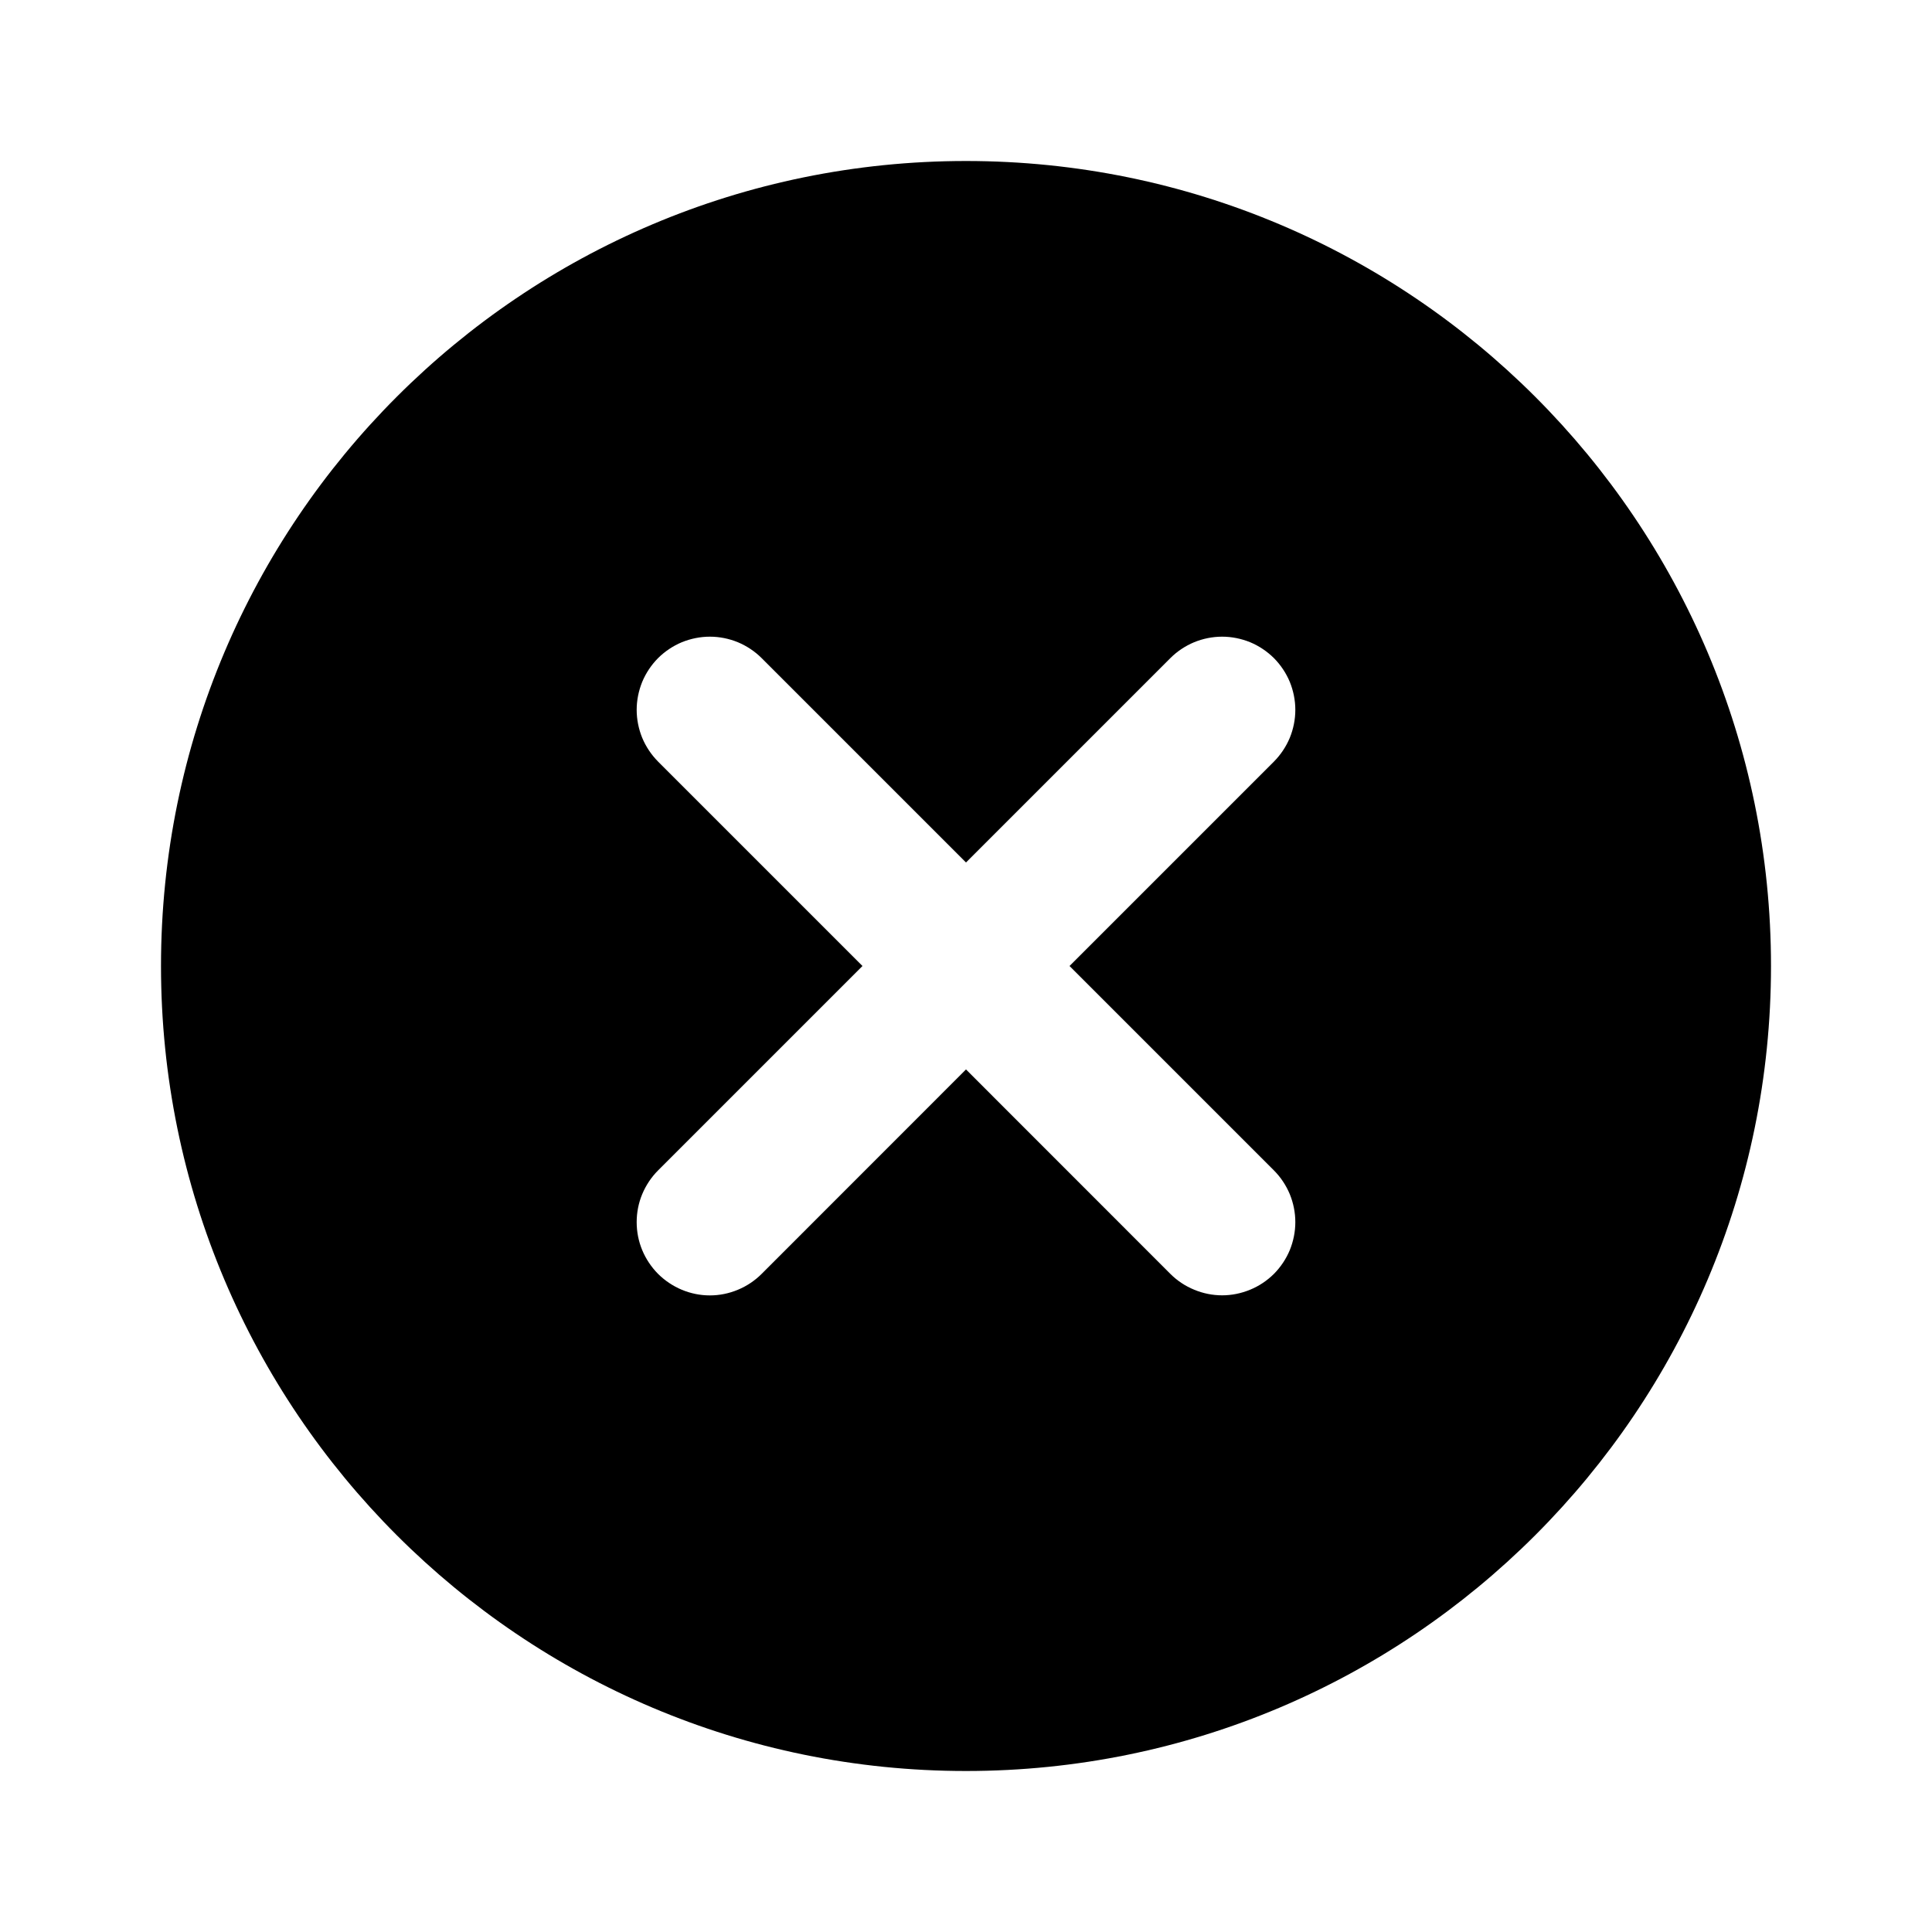 <svg width="24" height="24" viewBox="0 0 24 24" fill="none" xmlns="http://www.w3.org/2000/svg">
<path fill-rule="evenodd" clip-rule="evenodd" d="M15.825 14.539C15.909 14.623 15.976 14.724 16.022 14.834C16.067 14.944 16.091 15.062 16.091 15.182C16.091 15.301 16.067 15.419 16.022 15.53C15.976 15.64 15.909 15.74 15.825 15.825C15.74 15.909 15.64 15.976 15.53 16.021C15.419 16.067 15.301 16.091 15.182 16.091C15.062 16.091 14.944 16.067 14.834 16.021C14.724 15.976 14.623 15.909 14.539 15.825L12 13.285L9.461 15.825C9.377 15.909 9.277 15.976 9.166 16.022C9.056 16.068 8.938 16.092 8.818 16.092C8.699 16.092 8.58 16.068 8.47 16.022C8.36 15.976 8.26 15.909 8.175 15.825C8.091 15.74 8.024 15.64 7.978 15.53C7.932 15.419 7.909 15.301 7.909 15.182C7.909 15.062 7.932 14.944 7.978 14.834C8.024 14.724 8.091 14.623 8.175 14.539L10.714 12L8.175 9.461C8.091 9.376 8.024 9.276 7.978 9.166C7.933 9.056 7.909 8.937 7.909 8.818C7.909 8.699 7.933 8.581 7.978 8.47C8.024 8.36 8.091 8.26 8.175 8.175C8.26 8.091 8.36 8.024 8.47 7.978C8.581 7.933 8.699 7.909 8.818 7.909C8.938 7.909 9.056 7.933 9.166 7.978C9.276 8.024 9.377 8.091 9.461 8.175L12 10.714L14.539 8.175C14.623 8.091 14.724 8.024 14.834 7.978C14.944 7.933 15.062 7.909 15.182 7.909C15.301 7.909 15.419 7.933 15.53 7.978C15.64 8.024 15.74 8.091 15.825 8.175C15.909 8.26 15.976 8.36 16.022 8.47C16.067 8.581 16.091 8.699 16.091 8.818C16.091 8.937 16.067 9.056 16.022 9.166C15.976 9.276 15.909 9.376 15.825 9.461L13.286 12L15.825 14.539ZM12 2C6.477 2 2 6.477 2 12C2 17.523 6.477 22 12 22C17.523 22 22 17.523 22 12C22 6.477 17.523 2 12 2Z" fill="#E2E3E5" style="fill:#E2E3E5;fill:color(display-p3 0.886 0.89 0.898);fill-opacity:1;"/>
</svg>
